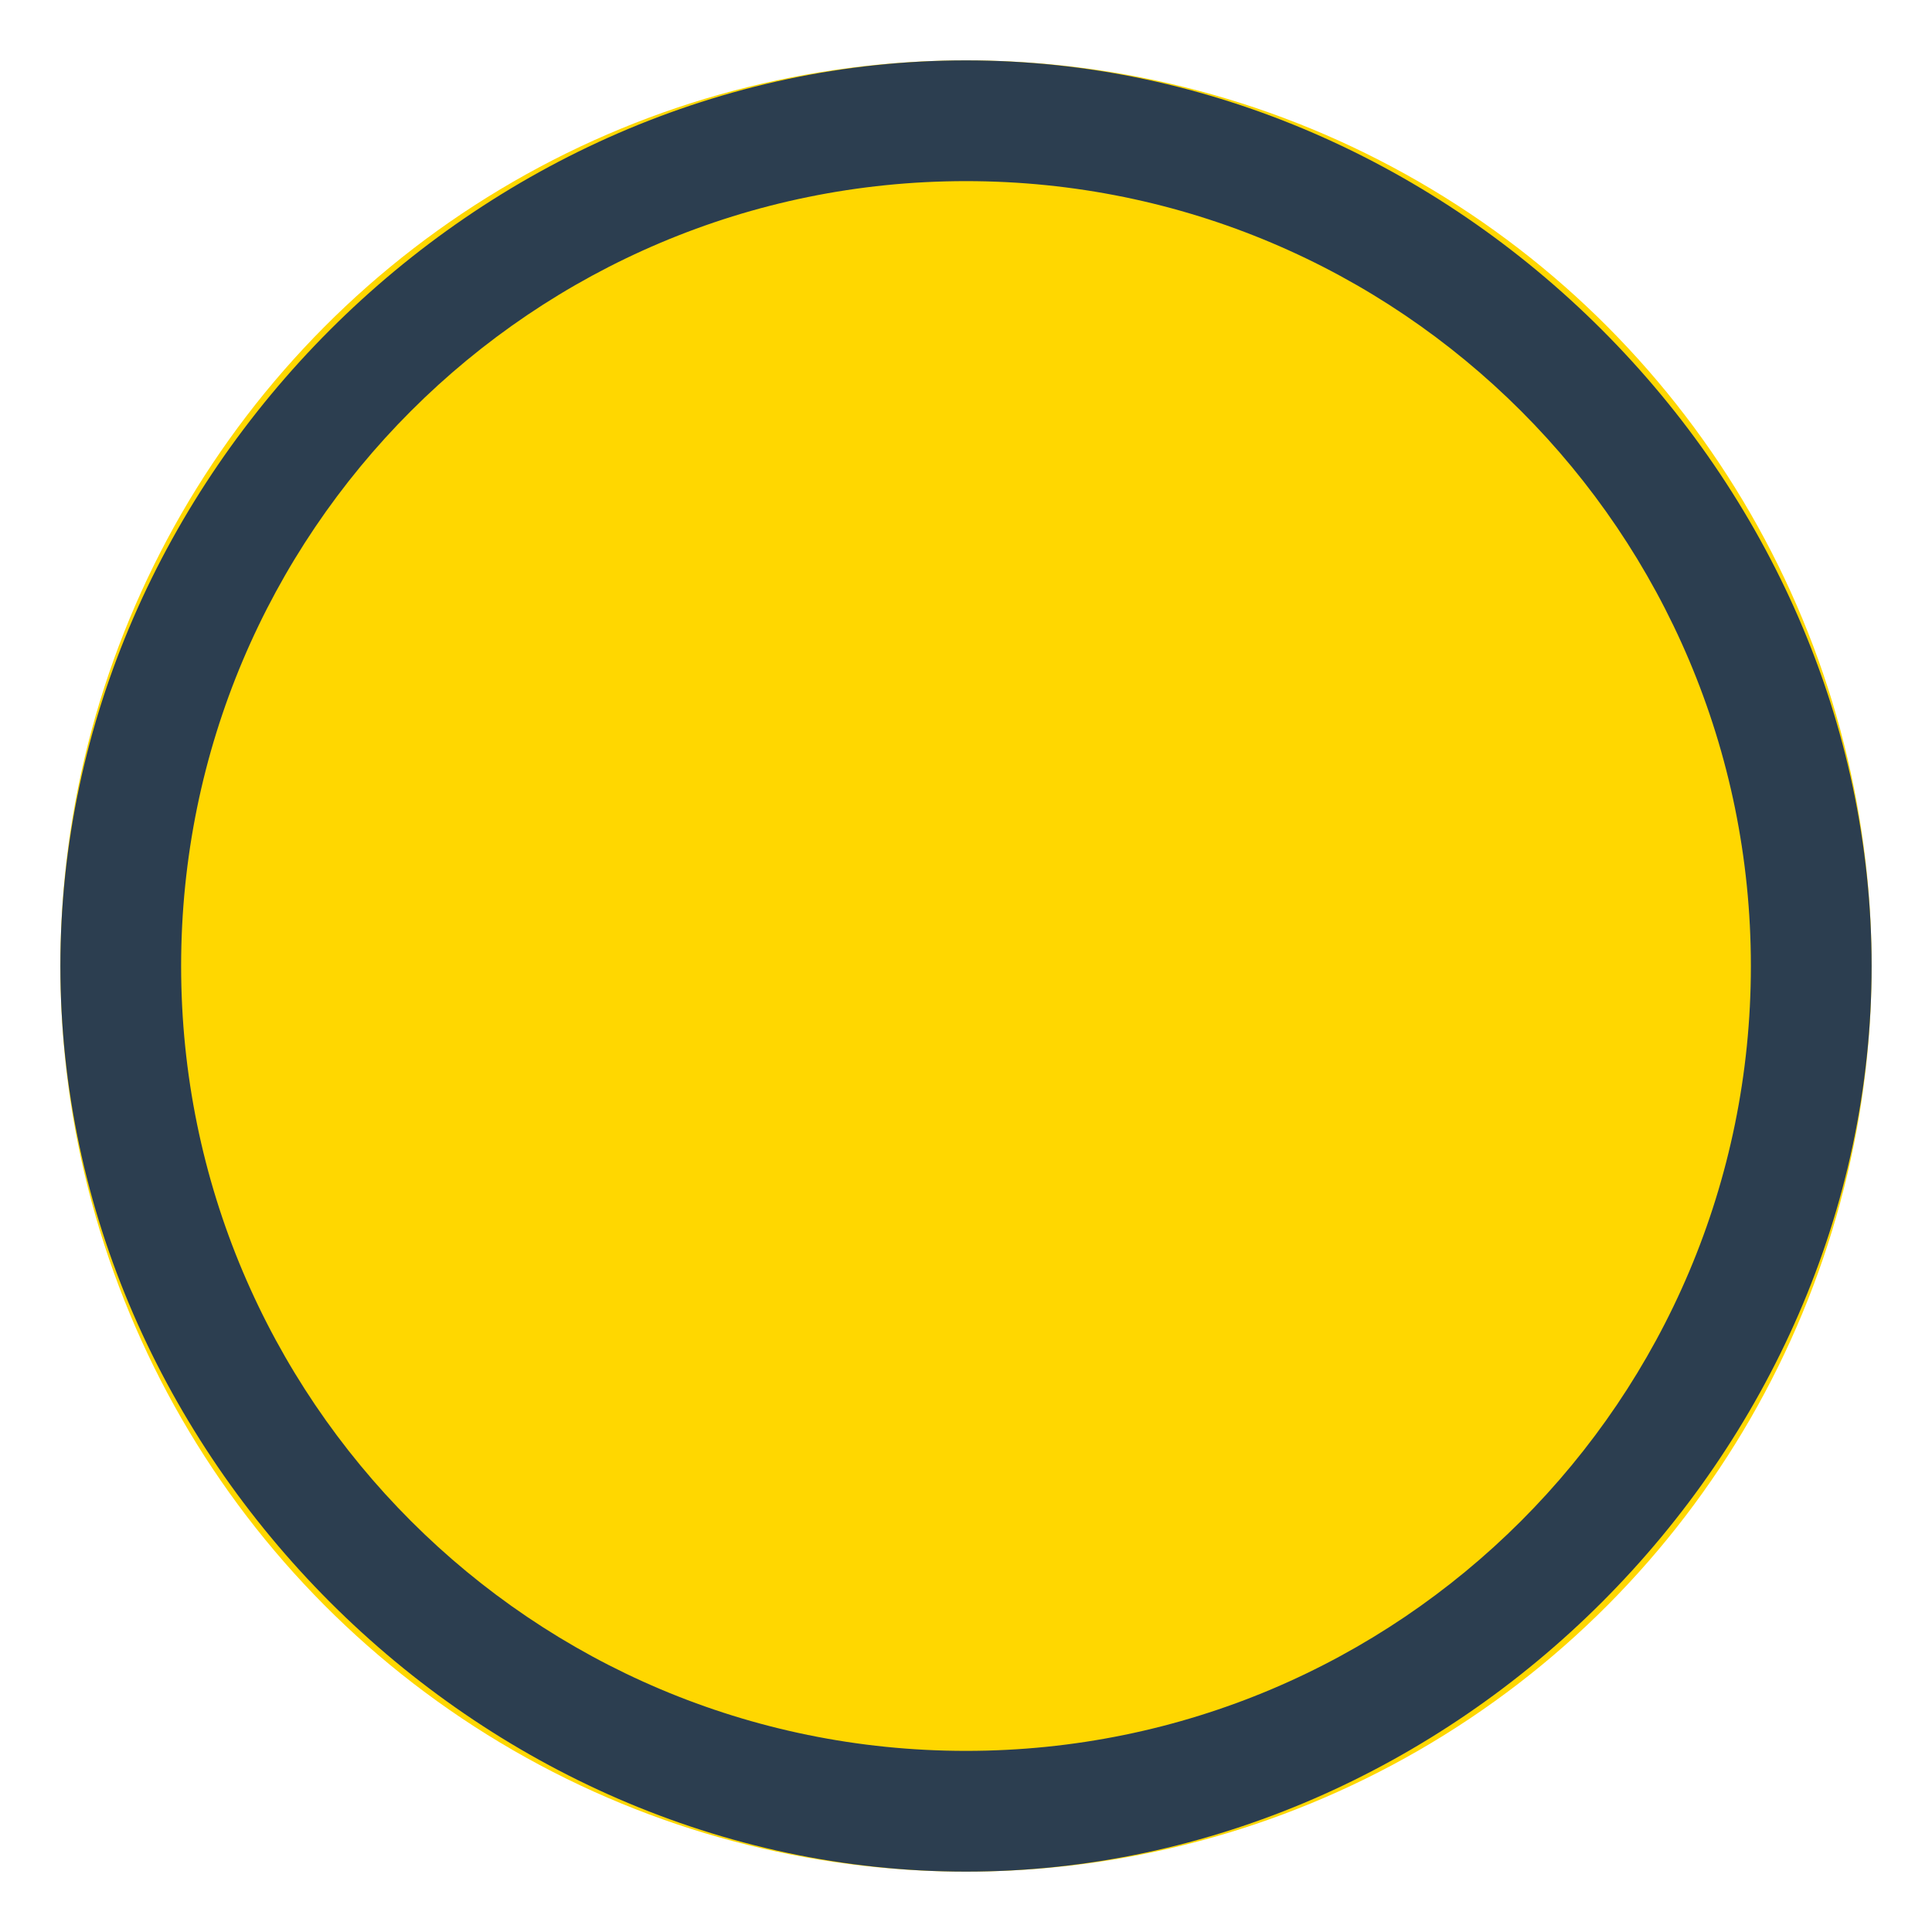 <?xml version="1.0" encoding="UTF-8"?>
<svg width="512" height="512" viewBox="0 0 512 512" xmlns="http://www.w3.org/2000/svg">
  <!-- Background circle -->
  <circle cx="256" cy="256" r="240" fill="#FFD700"/>
  
  <!-- Crescent moon shape -->
  <path d="M256 16C126.5 16 16 126.5 16 256s110.5 240 240 240 240-110.5 240-240S385.5 16 256 16zm0 448c-114.9 0-208-93.1-208-208S141.1 48 256 48s208 93.1 208 208-93.1 208-208 208z" fill="#2C3E50"/>
</svg> 